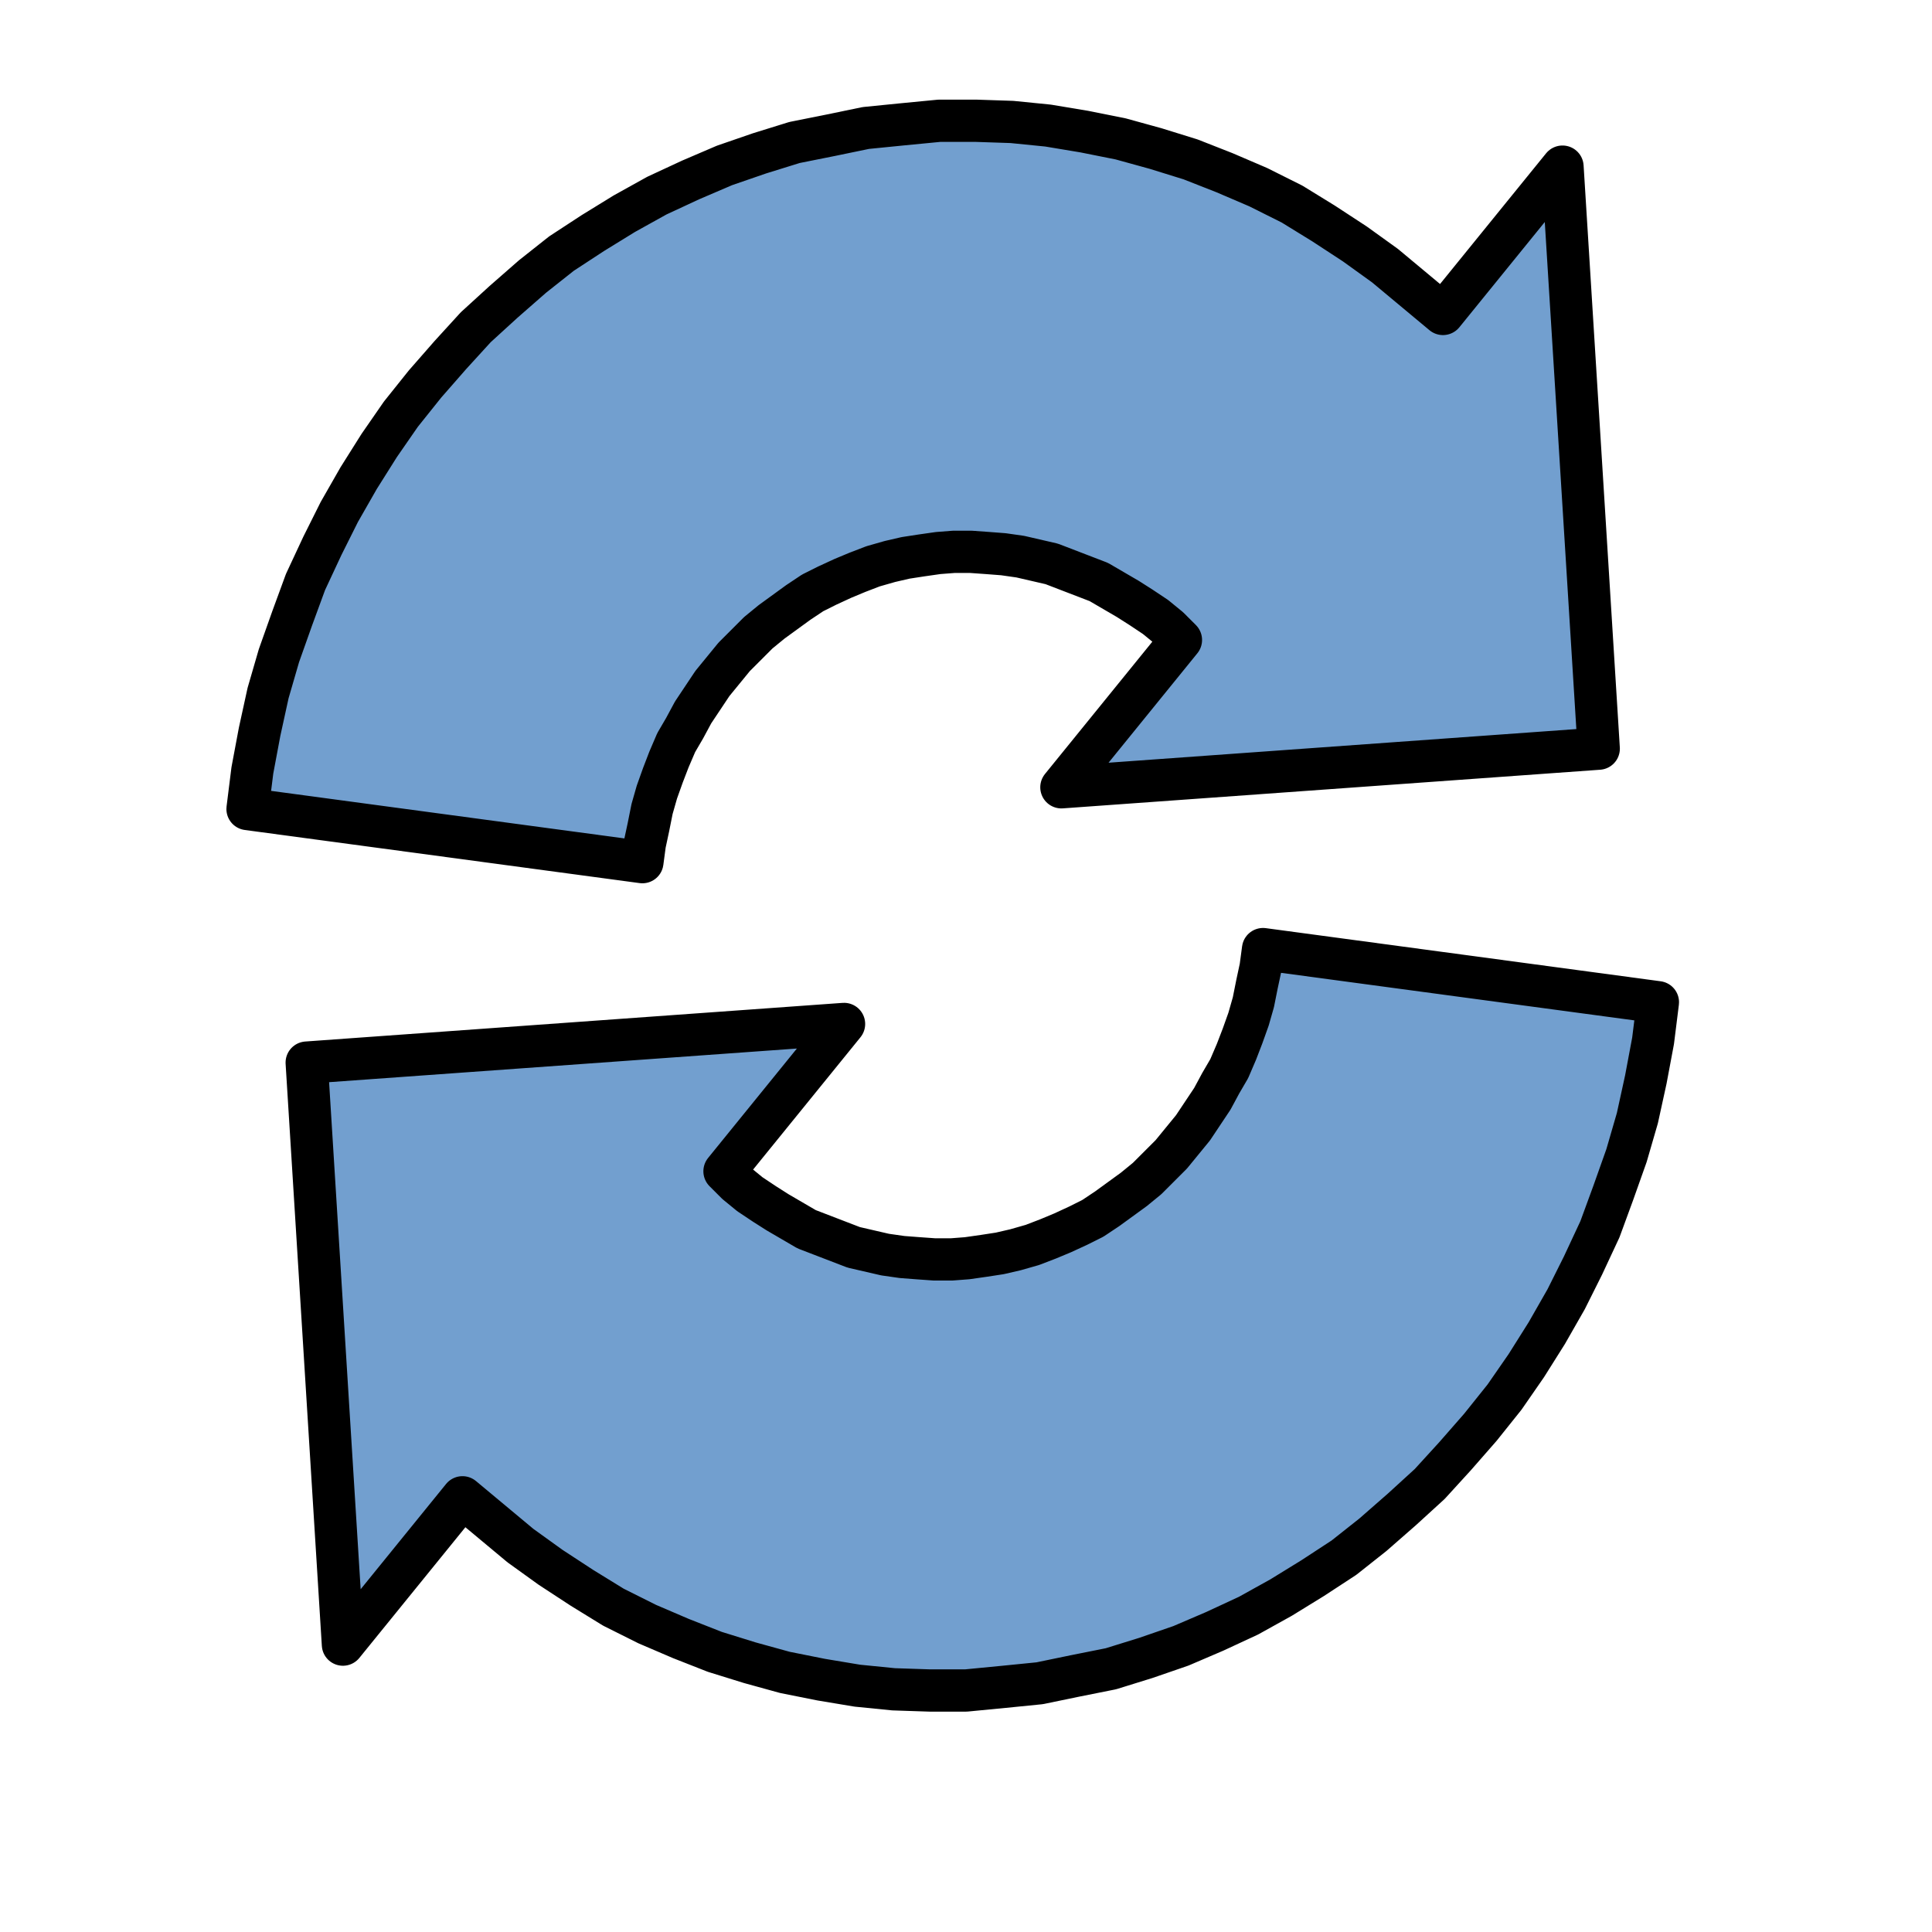 <?xml version="1.0" encoding="UTF-8"?>
<!DOCTYPE svg PUBLIC "-//W3C//DTD SVG 1.1//EN" "http://www.w3.org/Graphics/SVG/1.1/DTD/svg11.dtd">
<svg version="1.2" width="16mm" height="16mm" viewBox="0 0 1600 1600" preserveAspectRatio="xMidYMid" fill-rule="evenodd" stroke-width="28.222" stroke-linejoin="round" xmlns="http://www.w3.org/2000/svg" xmlns:ooo="http://xml.openoffice.org/svg/export" xmlns:xlink="http://www.w3.org/1999/xlink" xmlns:presentation="http://sun.com/xmlns/staroffice/presentation" xmlns:smil="http://www.w3.org/2001/SMIL20/" xmlns:anim="urn:oasis:names:tc:opendocument:xmlns:animation:1.0" xml:space="preserve">
 <defs class="ClipPathGroup">
  <clipPath id="presentation_clip_path" clipPathUnits="userSpaceOnUse">
   <rect x="0" y="0" width="1600" height="1600"/>
  </clipPath>
  <clipPath id="presentation_clip_path_shrink" clipPathUnits="userSpaceOnUse">
   <rect x="1" y="1" width="1597" height="1597"/>
  </clipPath>
 </defs>
 <defs class="TextShapeIndex">
  <g ooo:slide="id1" ooo:id-list="id3 id4"/>
 </defs>
 <defs class="EmbeddedBulletChars">
  <g id="bullet-char-template-57356" transform="scale(0,-0)">
   <path d="M 580,1141 L 1163,571 580,0 -4,571 580,1141 Z"/>
  </g>
  <g id="bullet-char-template-57354" transform="scale(0,-0)">
   <path d="M 8,1128 L 1137,1128 1137,0 8,0 8,1128 Z"/>
  </g>
  <g id="bullet-char-template-10146" transform="scale(0,-0)">
   <path d="M 174,0 L 602,739 174,1481 1456,739 174,0 Z M 1358,739 L 309,1346 659,739 1358,739 Z"/>
  </g>
  <g id="bullet-char-template-10132" transform="scale(0,-0)">
   <path d="M 2015,739 L 1276,0 717,0 1260,543 174,543 174,936 1260,936 717,1481 1274,1481 2015,739 Z"/>
  </g>
  <g id="bullet-char-template-10007" transform="scale(0,-0)">
   <path d="M 0,-2 C -7,14 -16,27 -25,37 L 356,567 C 262,823 215,952 215,954 215,979 228,992 255,992 264,992 276,990 289,987 310,991 331,999 354,1012 L 381,999 492,748 772,1049 836,1024 860,1049 C 881,1039 901,1025 922,1006 886,937 835,863 770,784 769,783 710,716 594,584 L 774,223 C 774,196 753,168 711,139 L 727,119 C 717,90 699,76 672,76 641,76 570,178 457,381 L 164,-76 C 142,-110 111,-127 72,-127 30,-127 9,-110 8,-76 1,-67 -2,-52 -2,-32 -2,-23 -1,-13 0,-2 Z"/>
  </g>
  <g id="bullet-char-template-10004" transform="scale(0,-0)">
   <path d="M 285,-33 C 182,-33 111,30 74,156 52,228 41,333 41,471 41,549 55,616 82,672 116,743 169,778 240,778 293,778 328,747 346,684 L 369,508 C 377,444 397,411 428,410 L 1163,1116 C 1174,1127 1196,1133 1229,1133 1271,1133 1292,1118 1292,1087 L 1292,965 C 1292,929 1282,901 1262,881 L 442,47 C 390,-6 338,-33 285,-33 Z"/>
  </g>
  <g id="bullet-char-template-9679" transform="scale(0,-0)">
   <path d="M 813,0 C 632,0 489,54 383,161 276,268 223,411 223,592 223,773 276,916 383,1023 489,1130 632,1184 813,1184 992,1184 1136,1130 1245,1023 1353,916 1407,772 1407,592 1407,412 1353,268 1245,161 1136,54 992,0 813,0 Z"/>
  </g>
  <g id="bullet-char-template-8226" transform="scale(0,-0)">
   <path d="M 346,457 C 273,457 209,483 155,535 101,586 74,649 74,723 74,796 101,859 155,911 209,963 273,989 346,989 419,989 480,963 531,910 582,859 608,796 608,723 608,648 583,586 532,535 482,483 420,457 346,457 Z"/>
  </g>
  <g id="bullet-char-template-8211" transform="scale(0,-0)">
   <path d="M -4,459 L 1135,459 1135,606 -4,606 -4,459 Z"/>
  </g>
  <g id="bullet-char-template-61548" transform="scale(0,-0)">
   <path d="M 173,740 C 173,903 231,1043 346,1159 462,1274 601,1332 765,1332 928,1332 1067,1274 1183,1159 1299,1043 1357,903 1357,740 1357,577 1299,437 1183,322 1067,206 928,148 765,148 601,148 462,206 346,322 231,437 173,577 173,740 Z"/>
  </g>
 </defs>
 <g>
  <g id="id2" class="Master_Slide">
   <g id="bg-id2" class="Background"/>
   <g id="bo-id2" class="BackgroundObjects"/>
  </g>
 </g>
 <g class="SlideGroup">
  <g>
   <g id="container-id1">
    <g id="id1" class="Slide" clip-path="url(#presentation_clip_path)">
     <g class="Page">
      <g class="com.sun.star.drawing.CustomShape">
       <g id="id3">
        <rect class="BoundingBox" stroke="none" fill="none" x="187" y="82" width="1156" height="651"/>
        <path fill="rgb(114,159,207)" stroke="none" d="M 978,530 L 968,520 957,511 945,503 934,496 922,489 910,482 897,477 884,472 871,467 858,464 845,461 831,459 818,458 804,457 790,457 777,458 763,460 750,462 737,465 723,469 710,474 698,479 685,485 673,491 661,499 650,507 639,515 628,524 618,534 608,544 599,555 590,566 582,578 574,590 567,603 560,615 554,629 549,642 544,656 540,670 537,685 534,699 532,714 205,670 209,638 215,606 222,574 231,543 242,512 253,482 267,452 281,424 297,396 314,369 332,343 352,318 373,294 394,271 417,250 441,229 465,210 491,193 517,177 544,162 572,149 600,137 629,127 658,118 688,112 717,106 747,103 778,100 808,100 838,101 868,104 898,109 928,115 957,123 986,132 1014,143 1042,155 1070,169 1096,185 1122,202 1147,220 1171,240 1195,260 1294,138 1324,620 879,652 978,530 Z"/>
        <path fill="none" stroke="rgb(0,0,0)" stroke-width="35" stroke-linejoin="round" d="M 978,530 L 968,520 957,511 945,503 934,496 922,489 910,482 897,477 884,472 871,467 858,464 845,461 831,459 818,458 804,457 790,457 777,458 763,460 750,462 737,465 723,469 710,474 698,479 685,485 673,491 661,499 650,507 639,515 628,524 618,534 608,544 599,555 590,566 582,578 574,590 567,603 560,615 554,629 549,642 544,656 540,670 537,685 534,699 532,714 205,670 209,638 215,606 222,574 231,543 242,512 253,482 267,452 281,424 297,396 314,369 332,343 352,318 373,294 394,271 417,250 441,229 465,210 491,193 517,177 544,162 572,149 600,137 629,127 658,118 688,112 717,106 747,103 778,100 808,100 838,101 868,104 898,109 928,115 957,123 986,132 1014,143 1042,155 1070,169 1096,185 1122,202 1147,220 1171,240 1195,260 1294,138 1324,620 879,652 978,530 Z"/>
       </g>
      </g>
      <g class="com.sun.star.drawing.CustomShape">
       <g id="id4">
        <rect class="BoundingBox" stroke="none" fill="none" x="236" y="768" width="1156" height="651"/>
        <path fill="rgb(114,159,207)" stroke="none" d="M 600,970 L 610,980 621,989 633,997 644,1004 656,1011 668,1018 681,1023 694,1028 707,1033 720,1036 733,1039 747,1041 760,1042 774,1043 788,1043 801,1042 815,1040 828,1038 841,1035 855,1031 868,1026 880,1021 893,1015 905,1009 917,1001 928,993 939,985 950,976 960,966 970,956 979,945 988,934 996,922 1004,910 1011,897 1018,885 1024,871 1029,858 1034,844 1038,830 1041,815 1044,801 1046,786 1373,830 1369,862 1363,894 1356,926 1347,957 1336,988 1325,1018 1311,1048 1297,1076 1281,1104 1264,1131 1246,1157 1226,1182 1205,1206 1184,1229 1161,1250 1137,1271 1113,1290 1087,1307 1061,1323 1034,1338 1006,1351 978,1363 949,1373 920,1382 890,1388 861,1394 831,1397 800,1400 770,1400 740,1399 710,1396 680,1391 650,1385 621,1377 592,1368 564,1357 536,1345 508,1331 482,1315 456,1298 431,1280 407,1260 383,1240 284,1362 254,880 699,848 600,970 Z"/>
        <path fill="none" stroke="rgb(0,0,0)" stroke-width="35" stroke-linejoin="round" d="M 600,970 L 610,980 621,989 633,997 644,1004 656,1011 668,1018 681,1023 694,1028 707,1033 720,1036 733,1039 747,1041 760,1042 774,1043 788,1043 801,1042 815,1040 828,1038 841,1035 855,1031 868,1026 880,1021 893,1015 905,1009 917,1001 928,993 939,985 950,976 960,966 970,956 979,945 988,934 996,922 1004,910 1011,897 1018,885 1024,871 1029,858 1034,844 1038,830 1041,815 1044,801 1046,786 1373,830 1369,862 1363,894 1356,926 1347,957 1336,988 1325,1018 1311,1048 1297,1076 1281,1104 1264,1131 1246,1157 1226,1182 1205,1206 1184,1229 1161,1250 1137,1271 1113,1290 1087,1307 1061,1323 1034,1338 1006,1351 978,1363 949,1373 920,1382 890,1388 861,1394 831,1397 800,1400 770,1400 740,1399 710,1396 680,1391 650,1385 621,1377 592,1368 564,1357 536,1345 508,1331 482,1315 456,1298 431,1280 407,1260 383,1240 284,1362 254,880 699,848 600,970 Z"/>
       </g>
      </g>
     </g>
    </g>
   </g>
  </g>
 </g>
</svg>